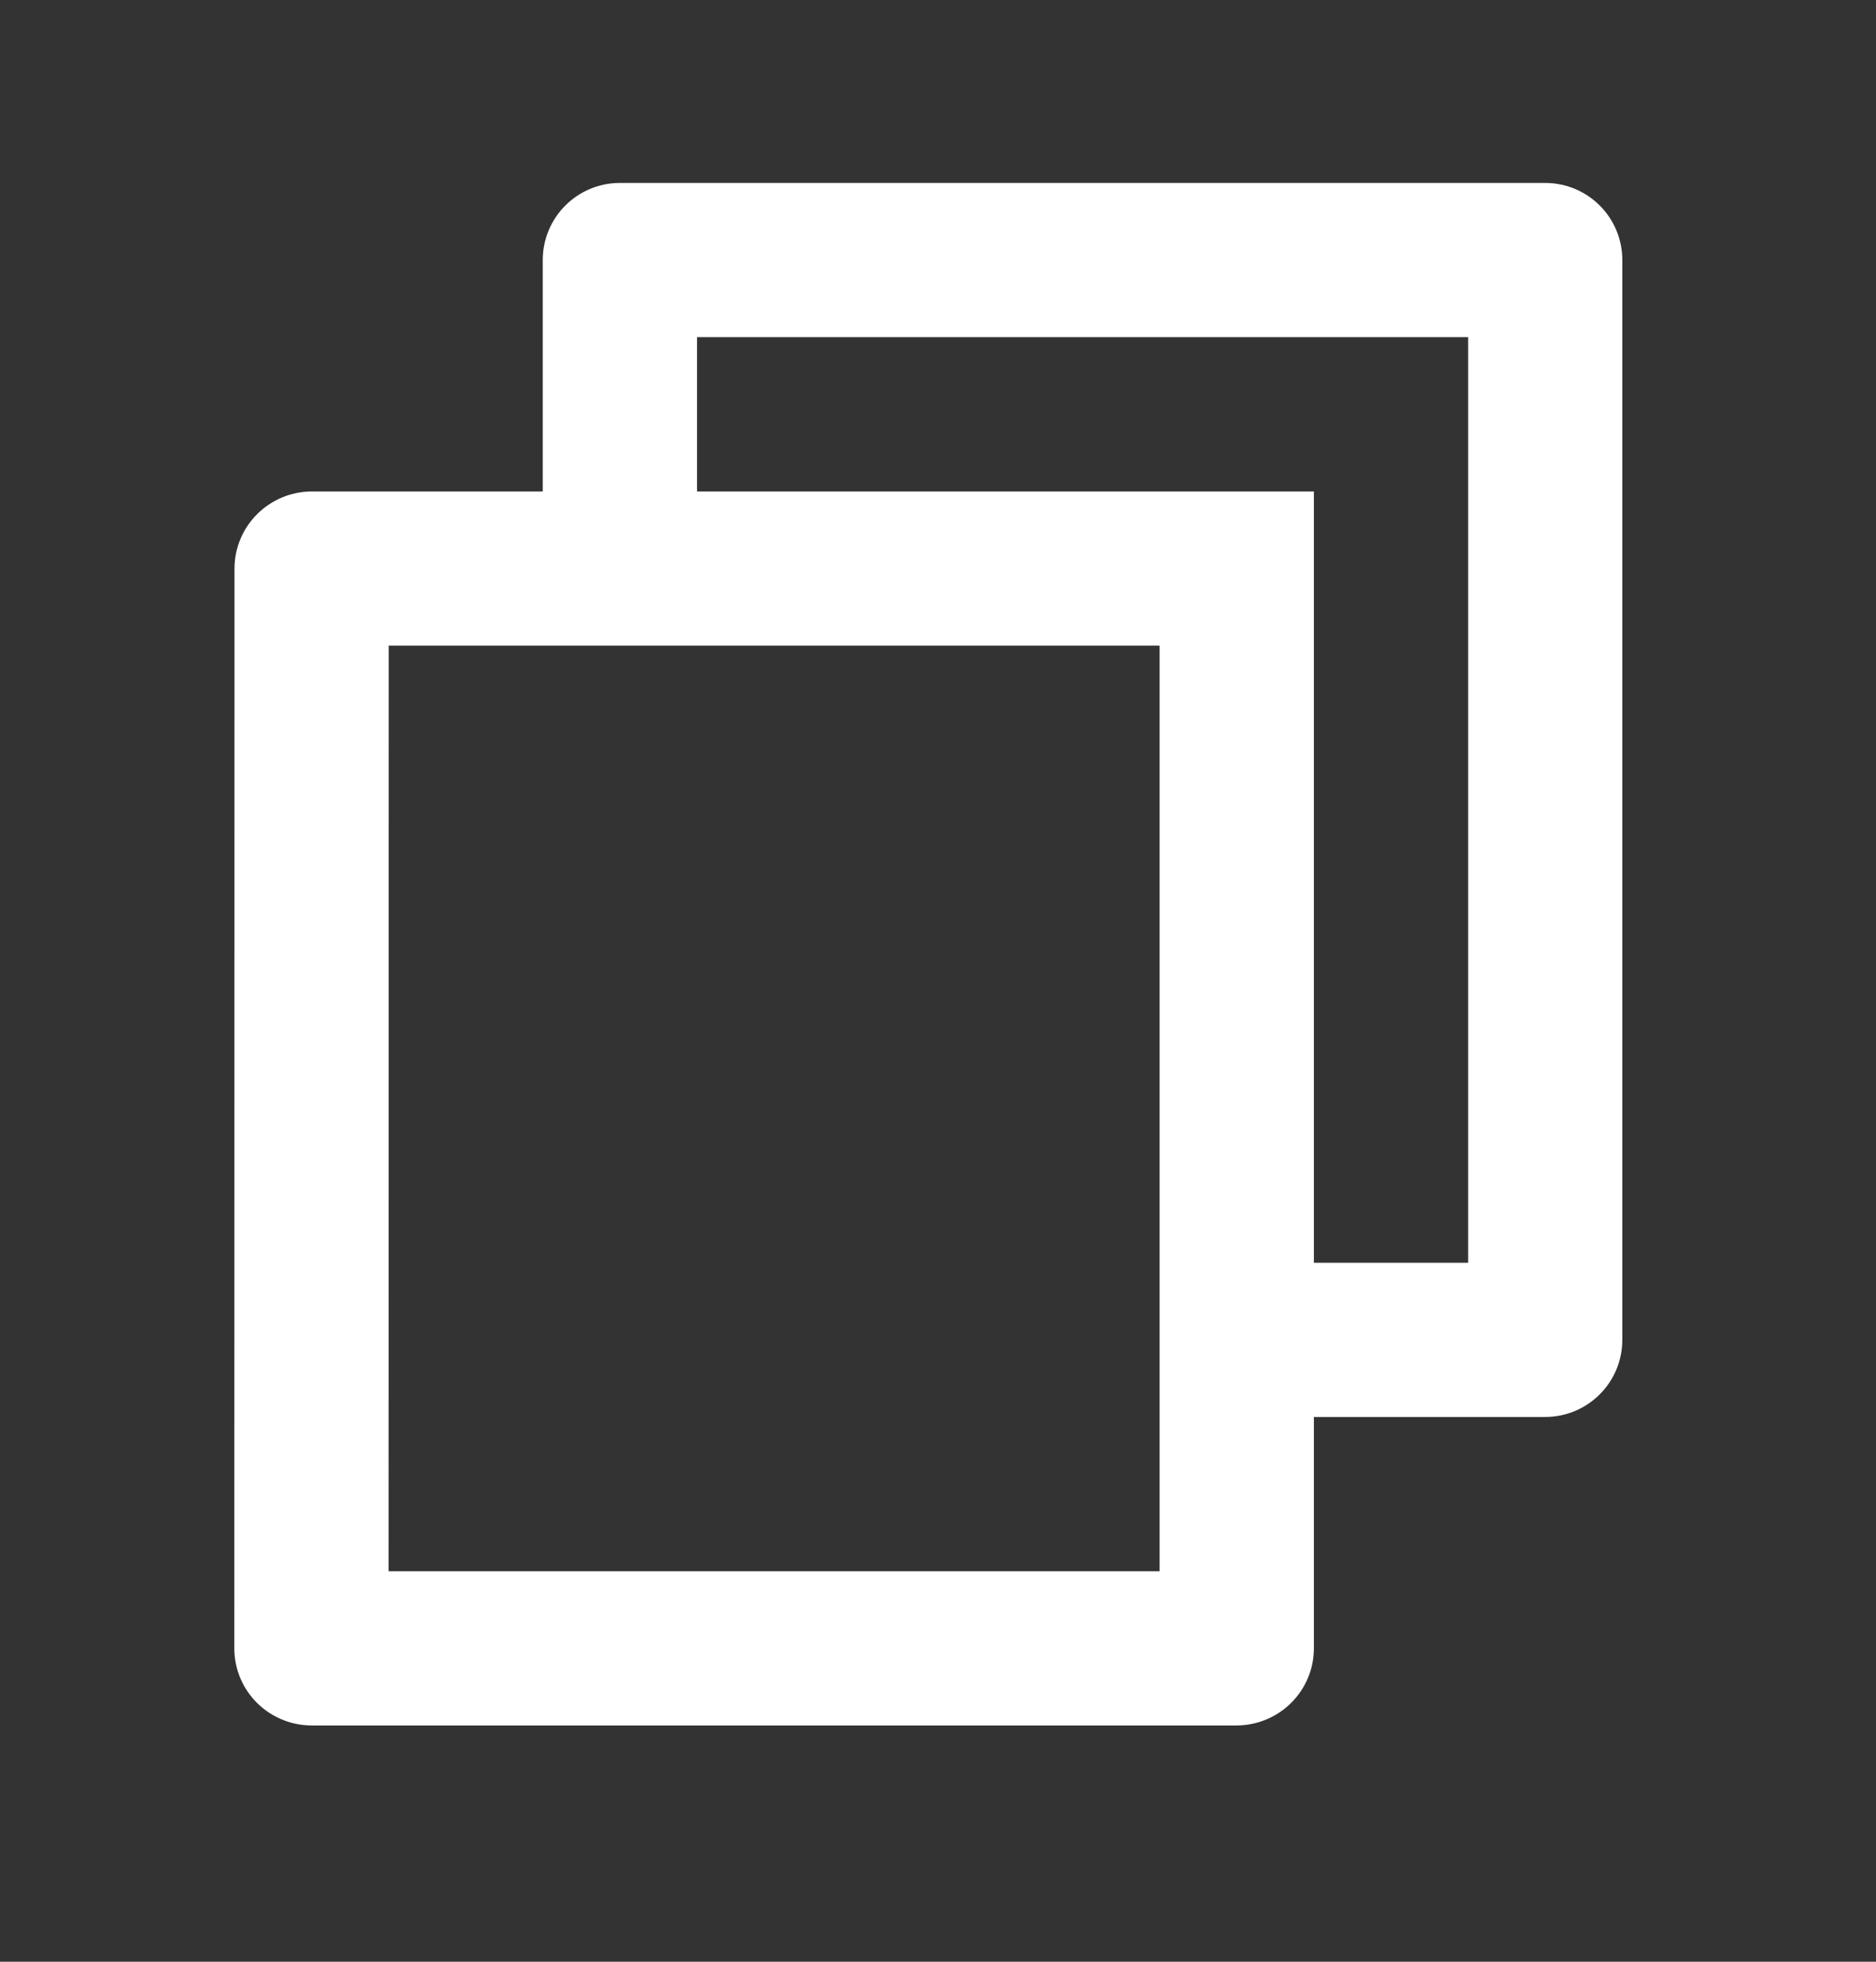 <svg width="22" height="23" viewBox="0 0 22 23" fill="none" xmlns="http://www.w3.org/2000/svg">
<rect x="0" y="0" width="22" height="23" fill="#333333" stroke="none"/>
<path d="M6.365 5.762V3.049C6.365 2.549 6.77 2.145 7.269 2.145H18.121C18.62 2.145 19.025 2.549 19.025 3.049V15.709C19.025 16.208 18.62 16.613 18.121 16.613H15.408V19.325C15.408 19.825 15.001 20.23 14.498 20.23H3.658C3.156 20.23 2.748 19.828 2.748 19.325L2.75 6.667C2.75 6.167 3.157 5.762 3.661 5.762H6.365ZM4.559 7.57L4.557 18.422H13.599V7.57H4.559ZM8.174 5.762H15.408V14.805H17.217V3.953H8.174V5.762Z" fill="white"/>
</svg>
